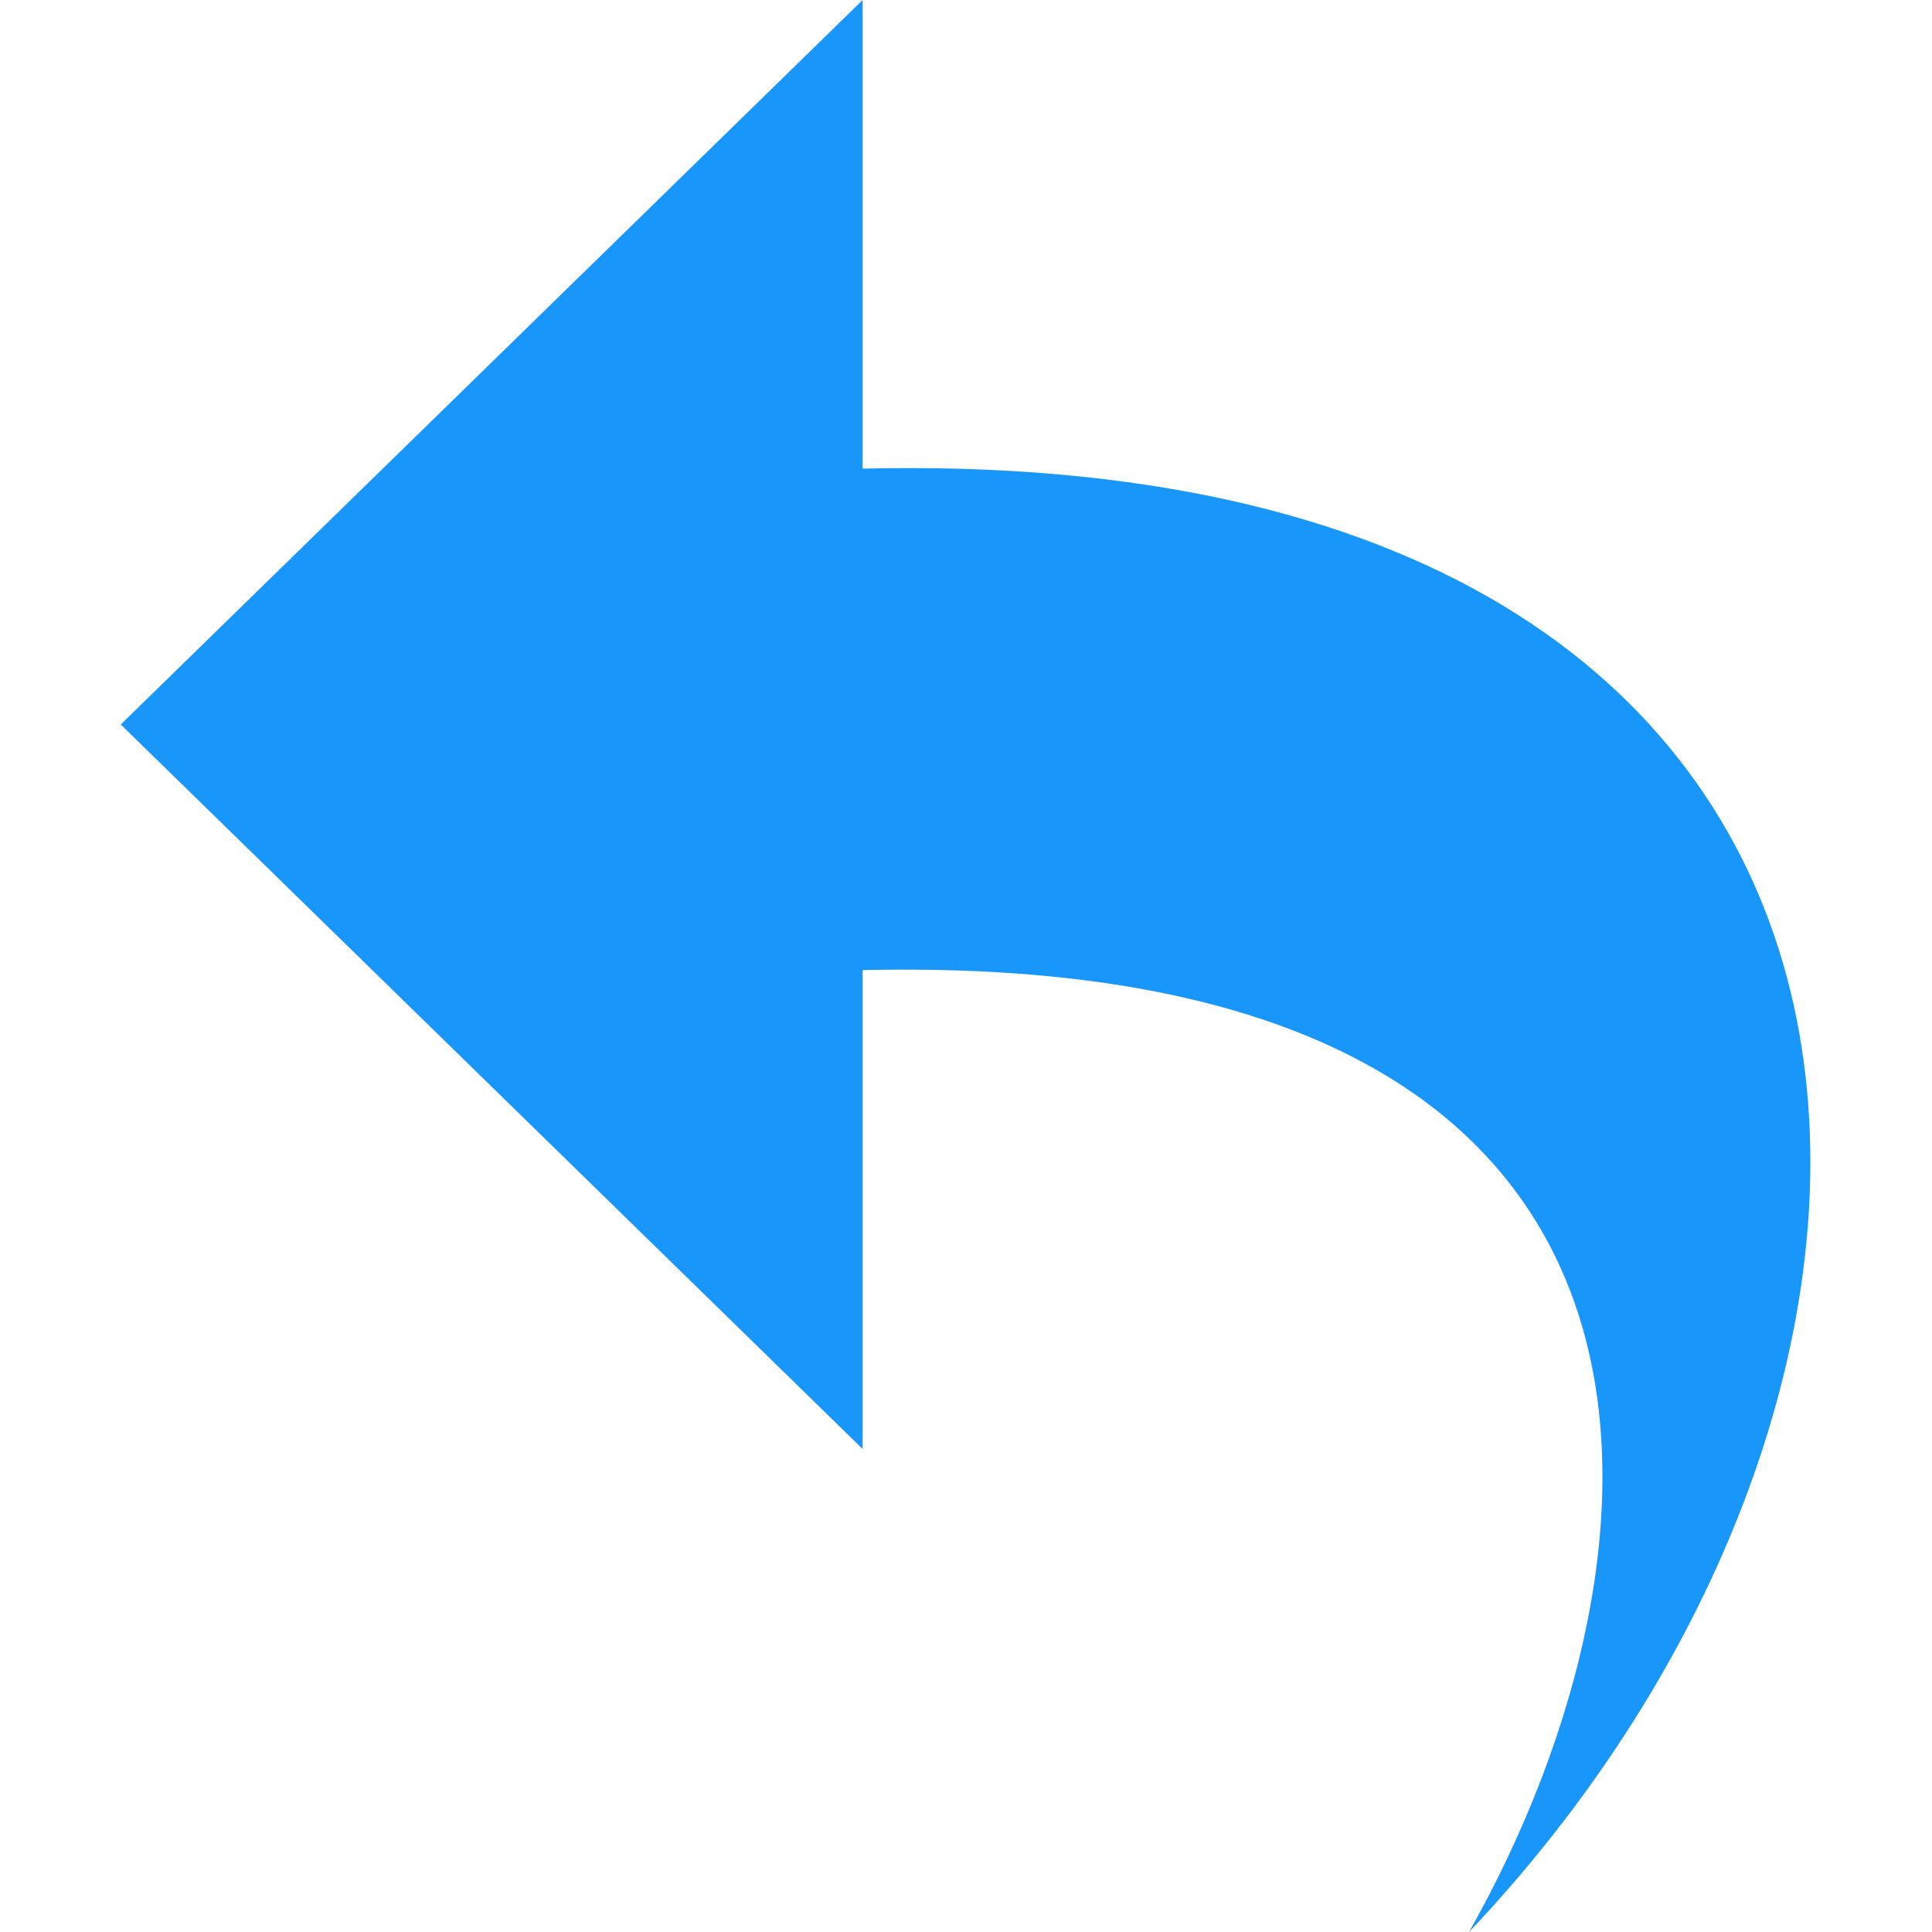 <?xml version="1.0" encoding="UTF-8"?>
<svg width="16px" height="16px" viewBox="0 0 16 16" version="1.1" xmlns="http://www.w3.org/2000/svg" xmlns:xlink="http://www.w3.org/1999/xlink">
  <g fill="#1996f9">
    <path d="M12.166,16 C13.985,12.78 14.312,7.87 7.144,8.034 L7.144,12 L1,6 L7.144,0 L7.144,3.881 C16.36,3.663 16.657,11.259 12.166,16 Z"></path>
  </g>
</svg>
